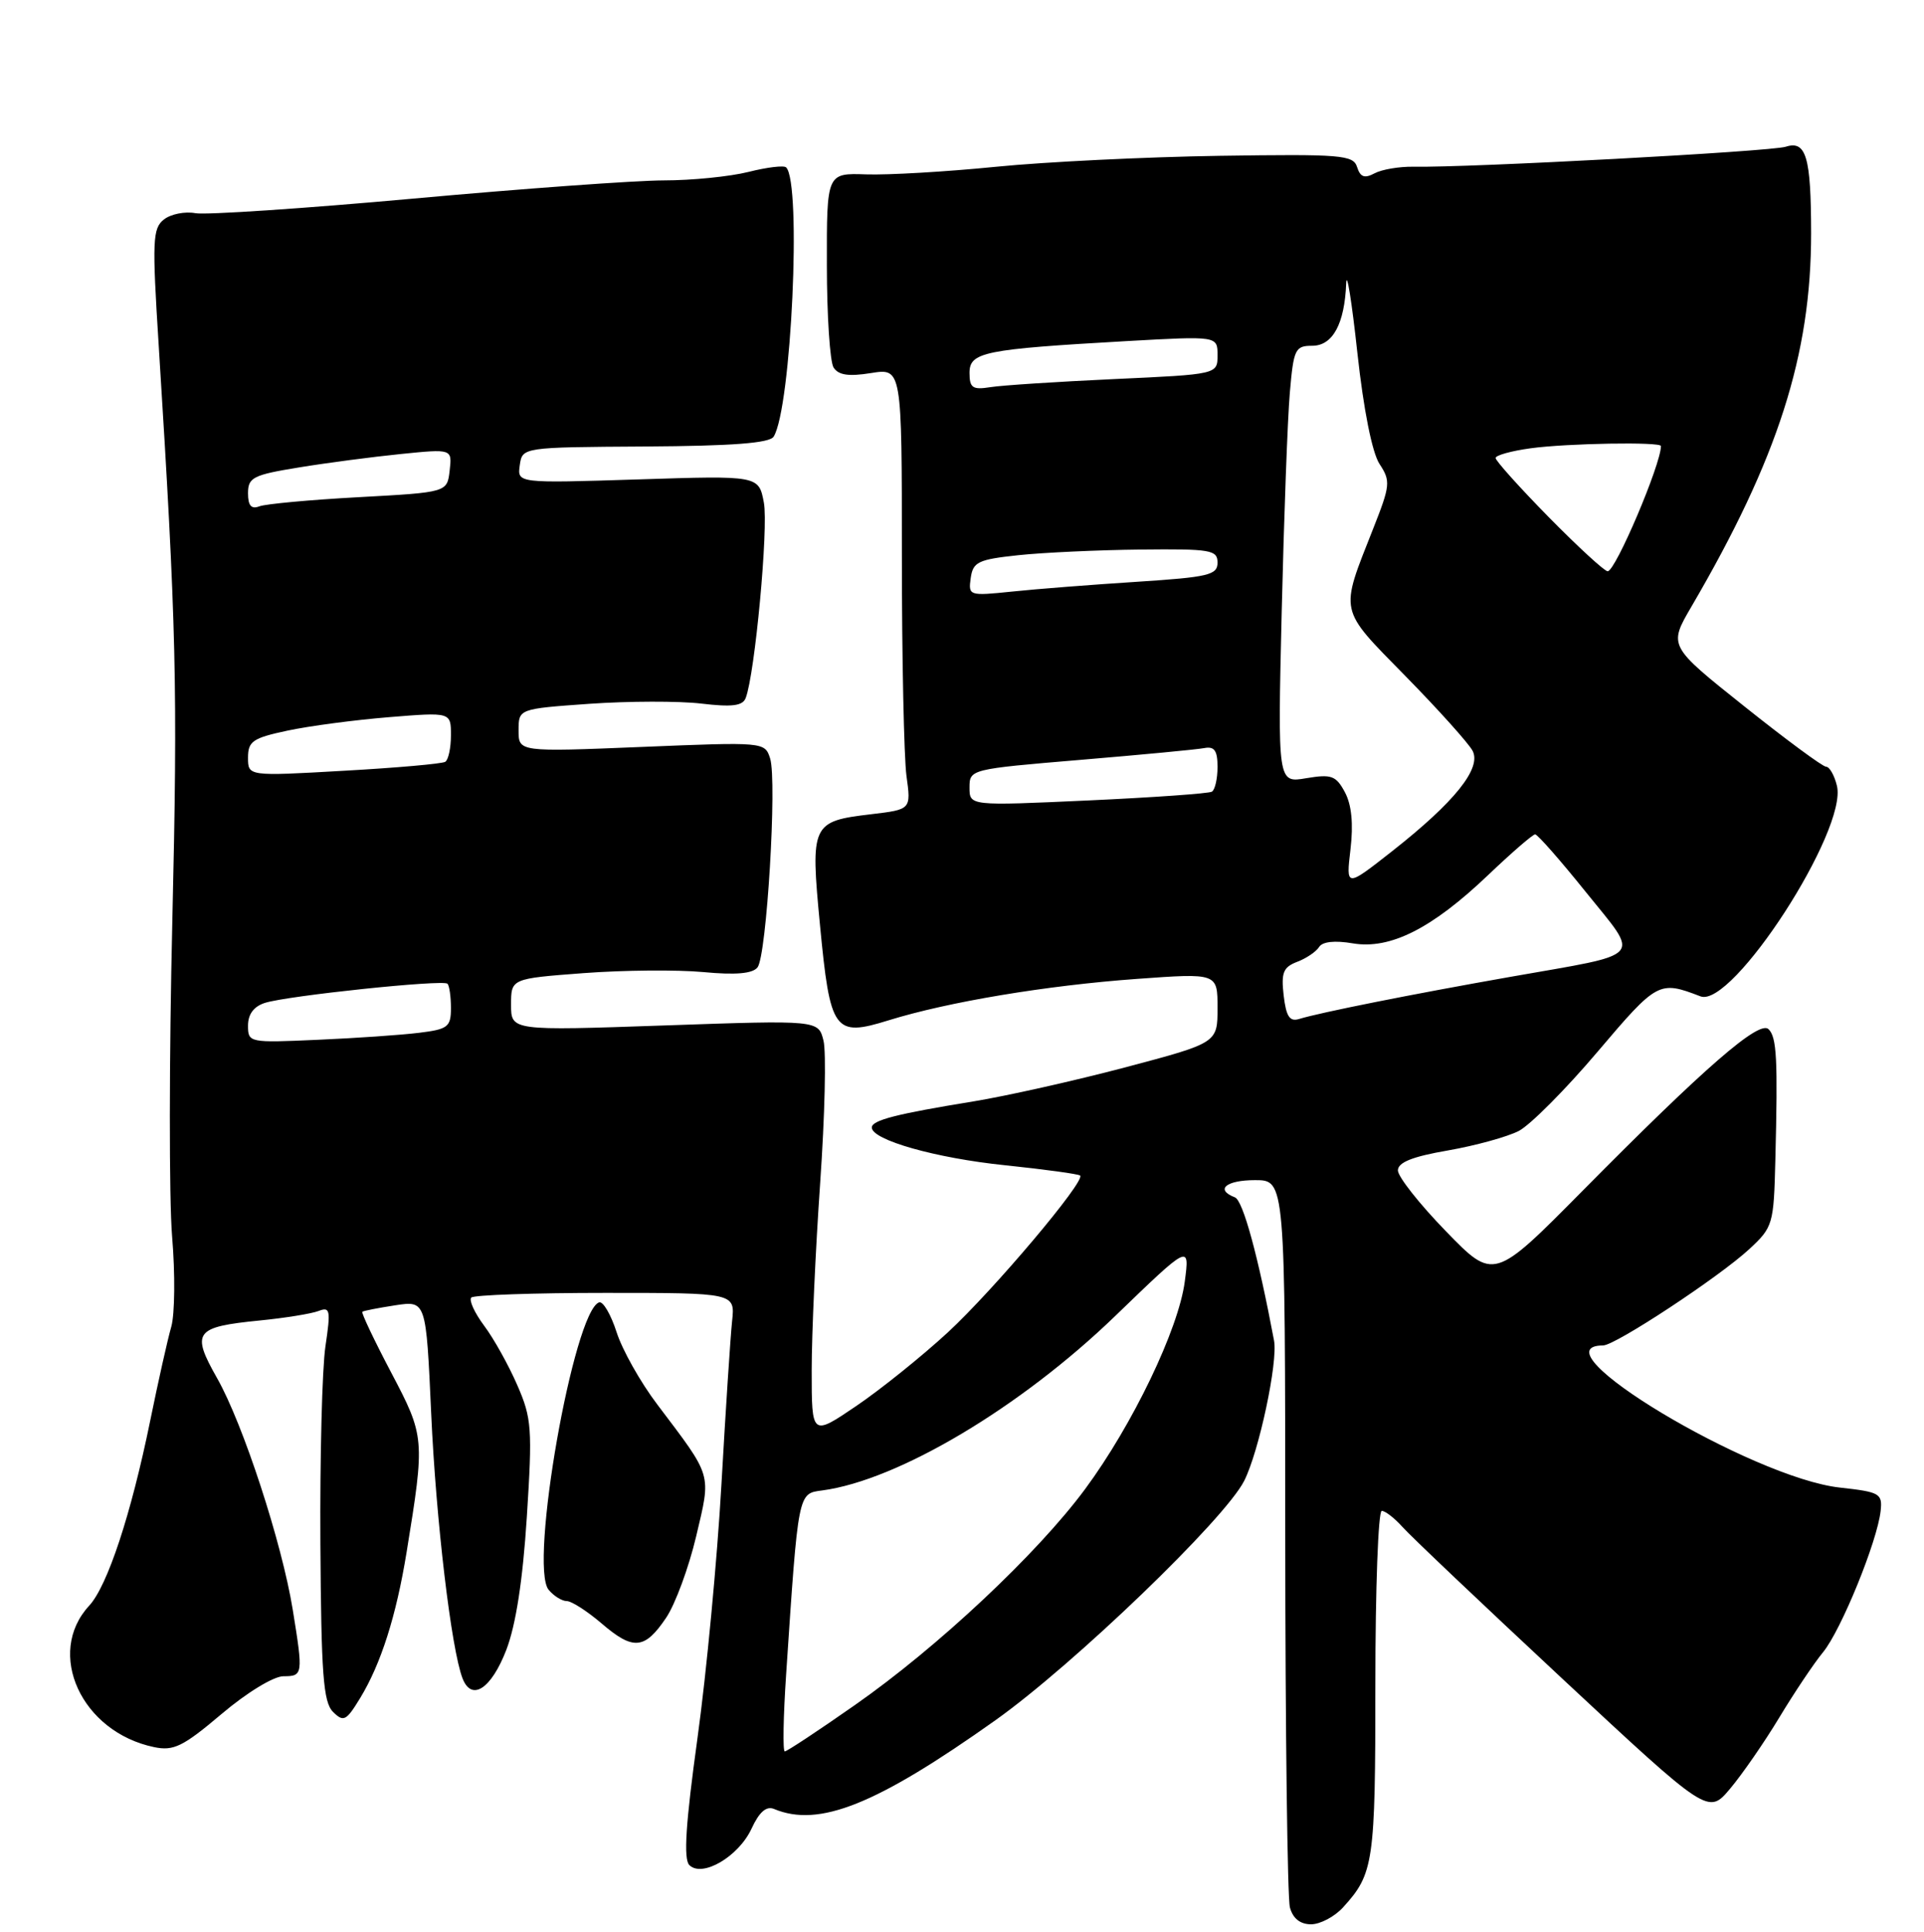 <?xml version="1.0" encoding="UTF-8" standalone="no"?>
<!DOCTYPE svg PUBLIC "-//W3C//DTD SVG 1.1//EN" "http://www.w3.org/Graphics/SVG/1.1/DTD/svg11.dtd" >
<svg xmlns="http://www.w3.org/2000/svg" xmlns:xlink="http://www.w3.org/1999/xlink" version="1.1" viewBox="0 0 256 257">
 <g >
 <path fill="currentColor"
d=" M 178.70 253.75 C 182.79 249.26 183.00 247.80 183.00 224.07 C 183.00 211.38 183.38 201.00 183.85 201.00 C 184.31 201.00 185.55 201.96 186.60 203.13 C 187.64 204.31 197.23 213.40 207.89 223.34 C 227.29 241.42 227.29 241.42 230.20 237.96 C 231.80 236.06 234.75 231.80 236.74 228.50 C 238.73 225.20 241.35 221.28 242.57 219.80 C 244.97 216.88 249.79 205.05 250.23 201.01 C 250.48 198.69 250.14 198.49 244.81 197.90 C 233.11 196.62 203.85 179.05 213.31 178.99 C 214.94 178.98 228.75 169.88 232.75 166.18 C 235.90 163.26 236.01 162.90 236.22 154.34 C 236.56 140.86 236.41 138.01 235.32 136.92 C 234.08 135.68 226.83 141.98 210.63 158.36 C 198.76 170.36 198.76 170.36 192.38 163.79 C 188.87 160.18 186.00 156.54 186.00 155.71 C 186.00 154.64 187.91 153.87 192.66 153.05 C 196.32 152.41 200.56 151.24 202.08 150.46 C 203.59 149.68 208.31 144.94 212.55 139.94 C 220.52 130.55 220.74 130.43 226.26 132.55 C 230.49 134.17 245.89 110.39 244.41 104.52 C 244.07 103.13 243.42 102.00 242.97 102.00 C 242.52 102.00 237.62 98.38 232.08 93.96 C 222.00 85.93 222.00 85.93 225.05 80.71 C 236.56 61.02 240.99 47.22 240.98 31.00 C 240.97 20.88 240.32 18.65 237.61 19.52 C 235.61 20.16 195.40 22.32 188.07 22.18 C 186.19 22.15 183.86 22.54 182.89 23.06 C 181.56 23.77 181.00 23.57 180.57 22.23 C 180.06 20.61 178.49 20.49 162.26 20.73 C 152.49 20.88 139.10 21.53 132.50 22.19 C 125.90 22.85 118.14 23.30 115.25 23.20 C 110.00 23.02 110.00 23.02 110.02 35.26 C 110.02 41.99 110.43 48.13 110.91 48.89 C 111.56 49.91 112.91 50.11 115.90 49.63 C 120.00 48.98 120.00 48.98 120.00 73.85 C 120.00 87.53 120.28 100.74 120.61 103.21 C 121.23 107.69 121.23 107.69 115.93 108.32 C 107.98 109.26 107.82 109.60 109.10 123.03 C 110.46 137.26 110.98 137.99 118.23 135.74 C 126.16 133.28 139.23 131.10 151.25 130.23 C 162.00 129.45 162.00 129.45 162.00 134.09 C 162.00 138.74 162.00 138.74 149.75 141.99 C 143.01 143.77 133.90 145.81 129.50 146.53 C 119.23 148.20 116.00 149.03 116.00 150.00 C 116.00 151.66 124.51 154.07 133.73 155.02 C 139.02 155.57 143.52 156.19 143.72 156.39 C 144.45 157.12 132.20 171.63 126.11 177.26 C 122.68 180.42 117.20 184.83 113.94 187.04 C 108.00 191.07 108.00 191.07 108.00 182.31 C 108.00 177.48 108.51 166.26 109.13 157.35 C 109.75 148.45 109.95 139.94 109.57 138.44 C 108.89 135.71 108.89 135.71 88.44 136.42 C 68.00 137.13 68.00 137.13 68.00 133.66 C 68.00 130.19 68.00 130.19 77.65 129.46 C 82.96 129.06 90.12 129.00 93.57 129.32 C 97.88 129.73 100.13 129.53 100.79 128.70 C 102.01 127.19 103.41 103.87 102.47 100.90 C 101.77 98.71 101.67 98.70 85.38 99.37 C 69.00 100.04 69.00 100.04 69.00 97.17 C 69.00 94.30 69.00 94.30 78.44 93.63 C 83.63 93.27 90.31 93.25 93.29 93.60 C 97.40 94.09 98.82 93.91 99.22 92.86 C 100.45 89.66 102.26 70.20 101.64 66.88 C 100.96 63.26 100.96 63.26 84.89 63.78 C 68.82 64.29 68.82 64.29 69.16 61.89 C 69.50 59.50 69.50 59.50 85.85 59.40 C 97.44 59.33 102.41 58.95 102.94 58.09 C 105.29 54.29 106.68 24.34 104.60 22.27 C 104.31 21.98 102.06 22.25 99.60 22.87 C 97.13 23.49 92.05 24.00 88.31 24.00 C 84.56 24.01 69.58 25.09 55.00 26.42 C 40.42 27.74 27.38 28.61 26.00 28.36 C 24.62 28.10 22.74 28.47 21.82 29.19 C 20.30 30.38 20.23 31.96 21.12 46.00 C 23.47 83.38 23.66 91.28 22.93 122.50 C 22.50 140.65 22.49 159.55 22.90 164.50 C 23.32 169.45 23.26 174.85 22.79 176.50 C 22.31 178.15 21.05 183.79 19.98 189.03 C 17.44 201.47 14.30 210.98 11.87 213.61 C 6.02 219.93 10.83 230.42 20.51 232.43 C 23.10 232.97 24.35 232.36 29.47 228.03 C 32.83 225.18 36.41 223.00 37.71 223.00 C 40.32 223.00 40.35 222.77 38.95 214.14 C 37.51 205.26 32.36 189.48 28.90 183.37 C 25.40 177.20 25.90 176.53 34.58 175.67 C 37.93 175.34 41.44 174.77 42.38 174.41 C 43.93 173.81 44.02 174.27 43.30 179.12 C 42.86 182.08 42.56 193.88 42.63 205.34 C 42.74 222.71 43.01 226.44 44.31 227.74 C 45.71 229.13 46.06 228.96 47.93 225.89 C 50.69 221.35 52.72 214.98 54.10 206.50 C 56.56 191.38 56.53 191.11 52.04 182.58 C 49.77 178.27 48.05 174.64 48.21 174.51 C 48.37 174.38 50.34 174.00 52.60 173.65 C 56.69 173.03 56.69 173.03 57.37 188.00 C 58.01 202.28 60.05 219.45 61.55 223.30 C 62.76 226.39 65.36 224.69 67.37 219.49 C 68.64 216.17 69.56 210.24 70.10 201.78 C 70.85 190.07 70.75 188.67 68.83 184.28 C 67.69 181.65 65.71 178.09 64.42 176.37 C 63.14 174.65 62.37 172.97 62.71 172.62 C 63.05 172.28 71.09 172.00 80.57 172.00 C 97.81 172.00 97.81 172.00 97.41 175.75 C 97.19 177.81 96.55 187.60 95.99 197.50 C 95.43 207.40 94.00 222.59 92.80 231.26 C 91.23 242.62 90.93 247.33 91.72 248.12 C 93.43 249.83 98.27 247.00 100.00 243.27 C 101.03 241.04 101.97 240.23 103.00 240.66 C 108.98 243.15 116.60 240.10 132.45 228.85 C 142.84 221.47 162.98 202.10 165.55 197.00 C 167.52 193.10 170.05 181.20 169.52 178.35 C 167.41 167.12 165.39 159.70 164.31 159.29 C 161.64 158.26 163.12 157.00 167.00 157.00 C 171.00 157.00 171.00 157.00 171.01 204.25 C 171.02 230.24 171.30 252.51 171.63 253.75 C 172.02 255.22 173.00 256.00 174.44 256.00 C 175.66 256.00 177.57 254.99 178.70 253.75 Z  M 88.64 215.21 C 89.85 213.41 91.65 208.53 92.63 204.38 C 94.63 195.88 94.86 196.65 87.46 186.85 C 85.23 183.91 82.79 179.58 82.04 177.22 C 81.28 174.87 80.24 173.09 79.72 173.26 C 76.33 174.39 70.36 208.32 73.00 211.50 C 73.68 212.32 74.77 213.00 75.41 213.00 C 76.05 213.00 78.13 214.34 80.04 215.97 C 84.25 219.59 85.78 219.46 88.64 215.21 Z  M 104.60 222.75 C 106.23 198.34 106.16 198.71 109.41 198.28 C 119.50 196.93 135.79 187.24 148.40 175.06 C 158.30 165.50 158.30 165.50 157.64 170.50 C 156.81 176.83 150.70 189.55 144.38 198.10 C 138.02 206.70 124.74 219.16 113.71 226.86 C 108.88 230.24 104.70 233.00 104.42 233.00 C 104.14 233.00 104.22 228.39 104.60 222.75 Z  M 33.00 136.44 C 33.00 134.93 33.77 133.89 35.25 133.42 C 38.27 132.46 58.96 130.29 59.54 130.87 C 59.79 131.13 60.00 132.58 60.00 134.11 C 60.00 136.62 59.60 136.93 55.75 137.40 C 53.41 137.69 47.34 138.11 42.25 138.33 C 33.14 138.74 33.00 138.71 33.00 136.44 Z  M 170.80 132.43 C 170.45 129.40 170.74 128.67 172.59 127.96 C 173.81 127.50 175.12 126.61 175.51 125.99 C 175.95 125.27 177.60 125.09 180.00 125.50 C 184.98 126.34 190.55 123.53 198.05 116.37 C 201.15 113.42 203.94 111.00 204.26 111.00 C 204.58 111.00 207.62 114.46 211.02 118.69 C 218.27 127.70 219.11 126.76 201.00 129.95 C 187.84 132.27 175.61 134.71 172.86 135.56 C 171.60 135.95 171.13 135.24 170.80 132.43 Z  M 179.69 112.99 C 180.09 109.60 179.84 107.07 178.95 105.40 C 177.76 103.18 177.16 102.97 173.80 103.53 C 170.00 104.18 170.00 104.18 170.54 81.34 C 170.84 68.78 171.32 55.69 171.62 52.25 C 172.12 46.43 172.33 46.00 174.60 46.00 C 177.33 46.00 178.91 43.08 179.12 37.68 C 179.19 35.93 179.86 40.07 180.60 46.89 C 181.43 54.51 182.57 60.21 183.55 61.72 C 185.05 64.00 184.99 64.56 182.71 70.33 C 178.24 81.66 178.05 80.81 186.99 89.93 C 191.38 94.40 195.40 98.88 195.93 99.87 C 197.17 102.19 193.57 106.69 185.18 113.28 C 179.09 118.06 179.09 118.06 179.69 112.99 Z  M 129.00 104.77 C 129.00 102.34 129.11 102.32 143.75 101.09 C 151.86 100.41 159.29 99.71 160.25 99.52 C 161.59 99.27 162.00 99.86 162.00 102.03 C 162.00 103.60 161.66 105.08 161.25 105.32 C 160.84 105.57 153.41 106.09 144.75 106.49 C 129.00 107.21 129.00 107.21 129.00 104.77 Z  M 33.00 100.79 C 33.00 98.62 33.63 98.18 38.25 97.20 C 41.14 96.58 47.21 95.78 51.75 95.41 C 60.00 94.74 60.00 94.74 60.00 97.81 C 60.00 99.50 59.66 101.09 59.24 101.35 C 58.82 101.61 52.75 102.15 45.74 102.54 C 33.00 103.27 33.00 103.27 33.00 100.79 Z  M 129.16 76.90 C 129.46 74.76 130.14 74.43 135.50 73.86 C 138.80 73.51 146.11 73.17 151.75 73.11 C 161.10 73.01 162.00 73.16 162.00 74.85 C 162.00 76.50 160.80 76.78 151.25 77.40 C 145.34 77.78 137.87 78.36 134.66 78.70 C 128.93 79.29 128.83 79.26 129.16 76.90 Z  M 206.07 68.80 C 202.18 64.84 199.00 61.30 199.00 60.93 C 199.00 60.57 201.09 59.99 203.64 59.64 C 208.52 58.97 221.00 58.76 221.00 59.34 C 221.00 61.77 214.95 76.00 213.91 76.00 C 213.49 76.00 209.97 72.76 206.07 68.80 Z  M 33.00 65.62 C 33.00 63.52 33.67 63.18 39.75 62.19 C 43.46 61.58 49.57 60.78 53.33 60.40 C 60.16 59.71 60.16 59.71 59.83 62.60 C 59.50 65.50 59.50 65.50 47.76 66.14 C 41.30 66.49 35.34 67.04 34.51 67.36 C 33.43 67.77 33.00 67.27 33.00 65.62 Z  M 129.00 49.61 C 129.00 46.84 130.91 46.46 149.89 45.38 C 162.00 44.70 162.00 44.70 162.00 47.25 C 162.00 49.80 162.00 49.80 148.25 50.43 C 140.69 50.78 133.26 51.26 131.75 51.51 C 129.41 51.88 129.00 51.60 129.00 49.61 Z "/>
</g>
</svg>